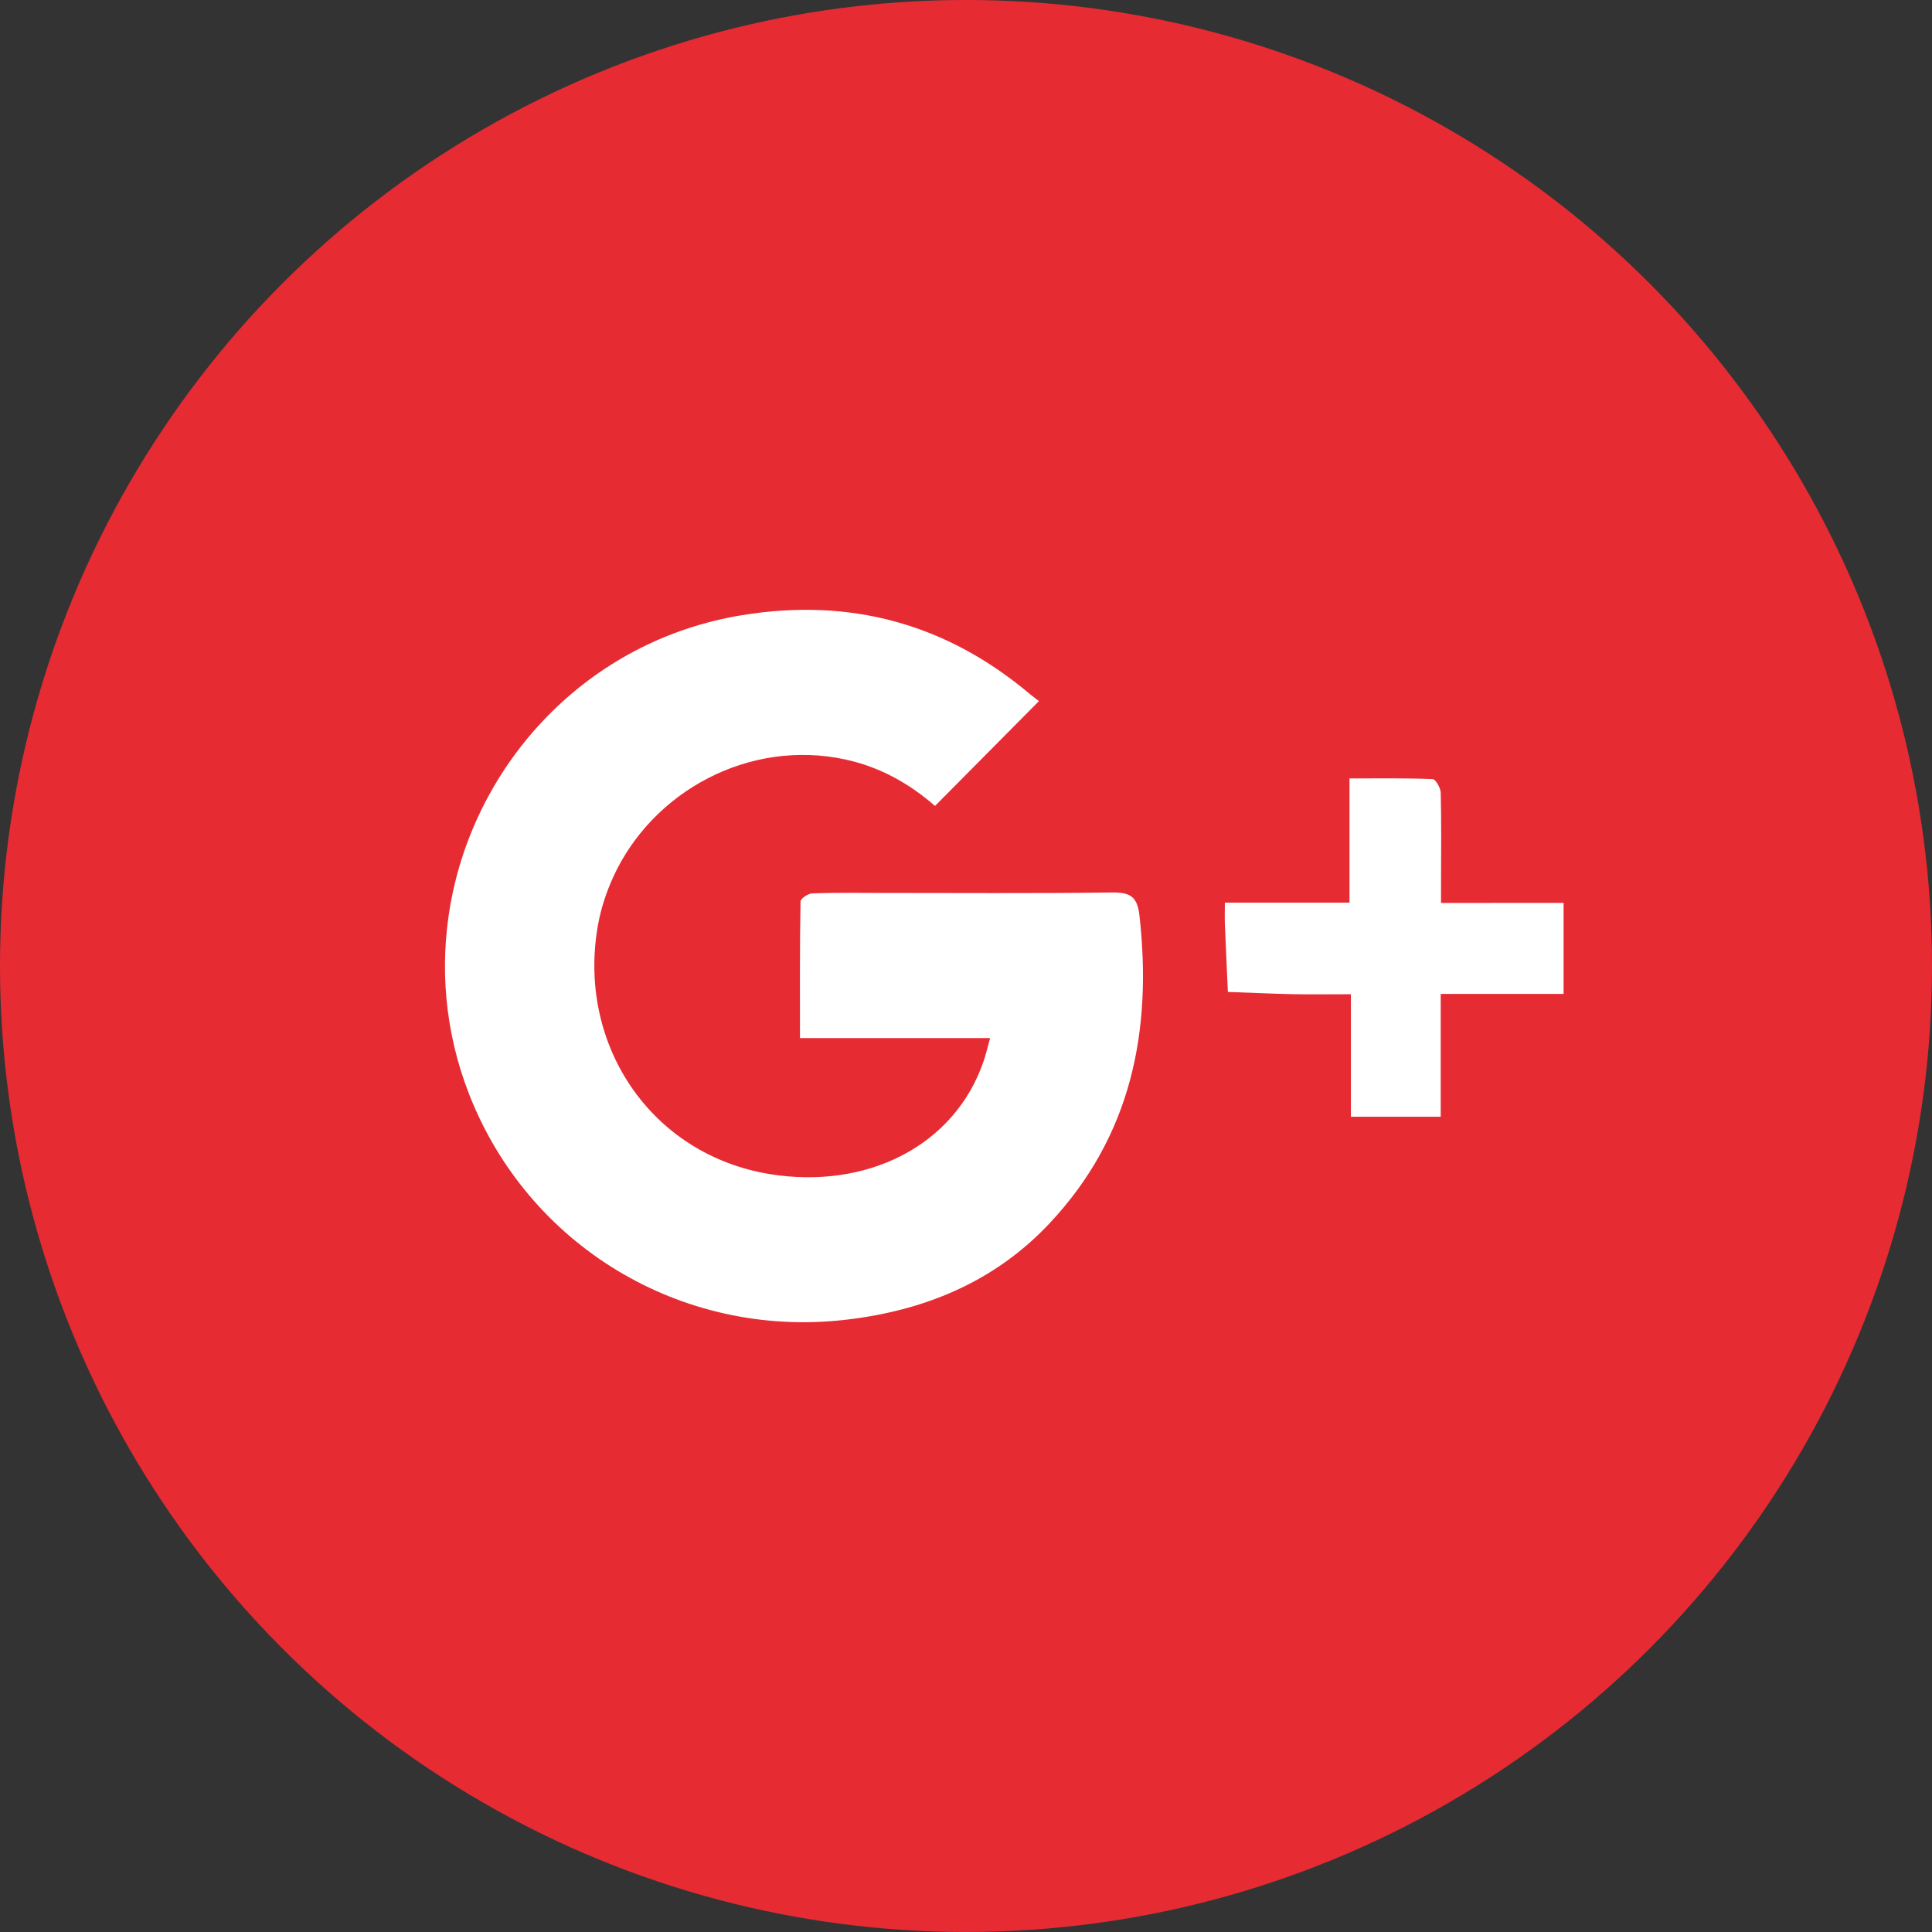 <?xml version="1.0" encoding="iso-8859-1"?>
<!-- Generator: Adobe Illustrator 17.0.0, SVG Export Plug-In . SVG Version: 6.00 Build 0)  -->
<!DOCTYPE svg PUBLIC "-//W3C//DTD SVG 1.1//EN" "http://www.w3.org/Graphics/SVG/1.1/DTD/svg11.dtd">
<svg version="1.1" id="&#x421;&#x43B;&#x43E;&#x439;_1"
	 xmlns="http://www.w3.org/2000/svg" xmlns:xlink="http://www.w3.org/1999/xlink" x="0px" y="0px" width="80px" height="80px"
	 viewBox="0 0 80 80" style="enable-background:new 0 0 80 80;" xml:space="preserve">
<rect x="0" y="0" width="80" height="80" fill="#333333" stroke="none"/>
<g>
	<circle id="XMLID_101_" style="fill:#E62B33;" cx="40" cy="39.999" r="40"/>
	<g>
		<path id="XMLID_100_" style="fill:#FFFFFF;" d="M60.64,37.388c-0.324,0-0.641,0-0.97,0c0-0.067,0-0.13,0-0.191
			c0-0.253,0-0.465,0-0.673c0.002-1.232,0.018-2.462-0.012-3.696c-0.005-0.2-0.212-0.565-0.337-0.568
			c-1.125-0.044-2.252-0.027-3.441-0.027c0,1.476,0,2.877,0,4.301c0,0.282,0,0.561,0,0.841c-1.723,0-3.383,0-5.161,0
			c0,0.385-0.01,0.648,0.001,0.905c0.038,0.932,0.082,1.864,0.124,2.794c0.909,0.032,1.82,0.074,2.73,0.094
			c0.76,0.013,1.52,0.001,2.363,0.001c0,1.773,0,3.424,0,5.074c1.265,0,2.441,0,3.72,0c0-1.682,0-3.336,0-5.086
			c1.751,0,3.404,0,5.088,0c0-0.981,0-1.905,0-2.85c0-0.305,0-0.609,0-0.92C63.377,37.388,62.024,37.388,60.64,37.388z"/>
		<path id="XMLID_99_" style="fill:#FFFFFF;" d="M46.032,36.956c-3.215,0.042-6.428,0.018-9.641,0.018
			c-0.918,0-1.838-0.016-2.755,0.019c-0.175,0.005-0.488,0.215-0.488,0.336c-0.033,1.851-0.023,3.704-0.023,5.656
			c2.652,0,5.219,0,7.873,0c-0.105,0.383-0.17,0.658-0.259,0.927c-1.209,3.58-4.906,5.354-8.869,4.704
			c-4.922-0.807-7.985-5.371-7.111-10.302c0.124-0.697,0.343-1.357,0.625-1.981c1.626-3.579,5.652-5.752,9.636-4.881
			c1.427,0.311,2.645,1.003,3.697,1.92c1.431-1.443,2.822-2.845,4.304-4.341c-0.096-0.075-0.234-0.173-0.361-0.279
			c-3.473-2.934-7.464-4.012-11.934-3.279c-6.426,1.05-11.047,6.11-12.082,12.022c-0.441,2.527-0.233,5.209,0.776,7.8
			c2.445,6.279,8.76,10.105,15.506,9.364c3.293-0.364,6.234-1.552,8.534-4.004c3.39-3.609,4.26-7.977,3.721-12.759
			C47.091,37.097,46.767,36.947,46.032,36.956z"/>
	</g>
</g>
</svg>
